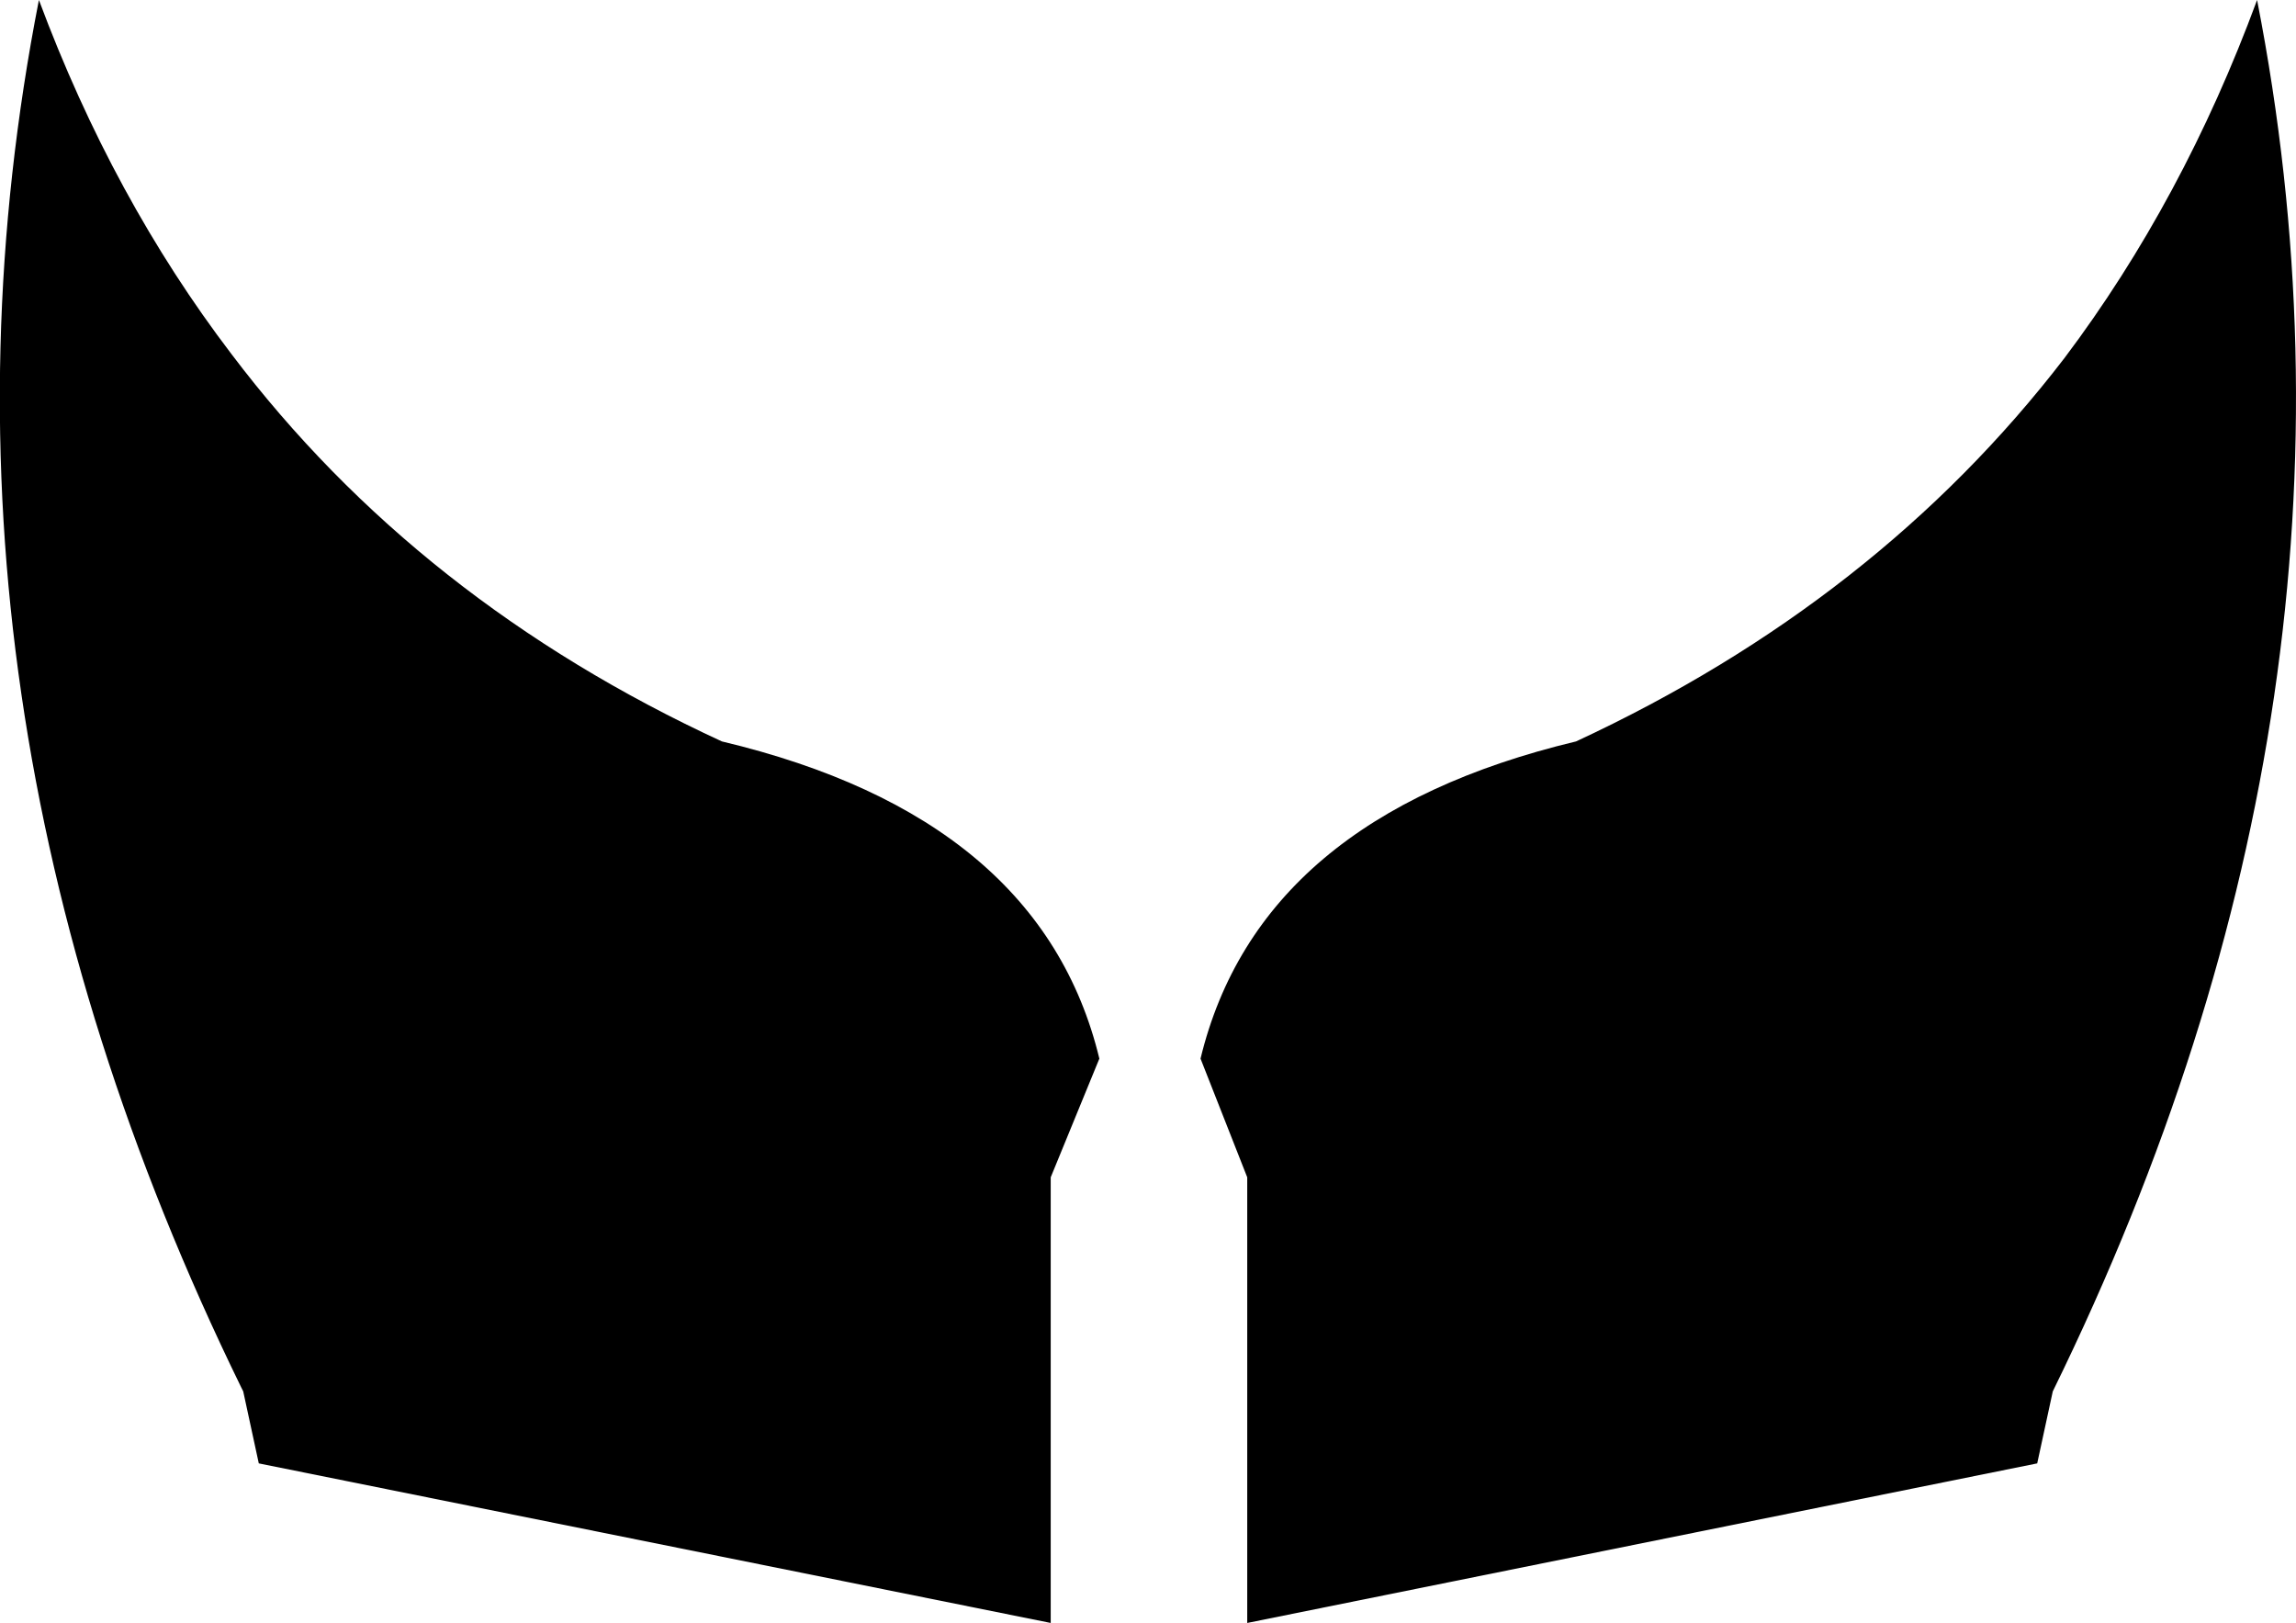 <?xml version="1.0" encoding="UTF-8" standalone="no"?>
<svg xmlns:xlink="http://www.w3.org/1999/xlink" height="41.7px" width="59.0px" xmlns="http://www.w3.org/2000/svg">
  <g transform="matrix(1.0, 0.0, 0.0, 1.0, -370.35, -107.3)">
    <path d="M376.3 116.4 Q381.1 122.75 388.9 126.35 397.1 128.3 398.6 134.5 L397.35 137.55 397.35 149.0 377.0 144.9 376.6 143.05 376.55 142.95 Q367.85 125.15 371.35 107.3 373.25 112.4 376.3 116.4 M401.2 134.5 Q402.7 128.3 410.85 126.35 418.6 122.75 423.4 116.5 426.45 112.45 428.35 107.3 431.85 125.2 423.1 143.05 L422.7 144.9 402.4 149.0 402.4 137.55 401.2 134.5" fill="#000000" fill-rule="evenodd" stroke="none"/>
  </g>
</svg>
